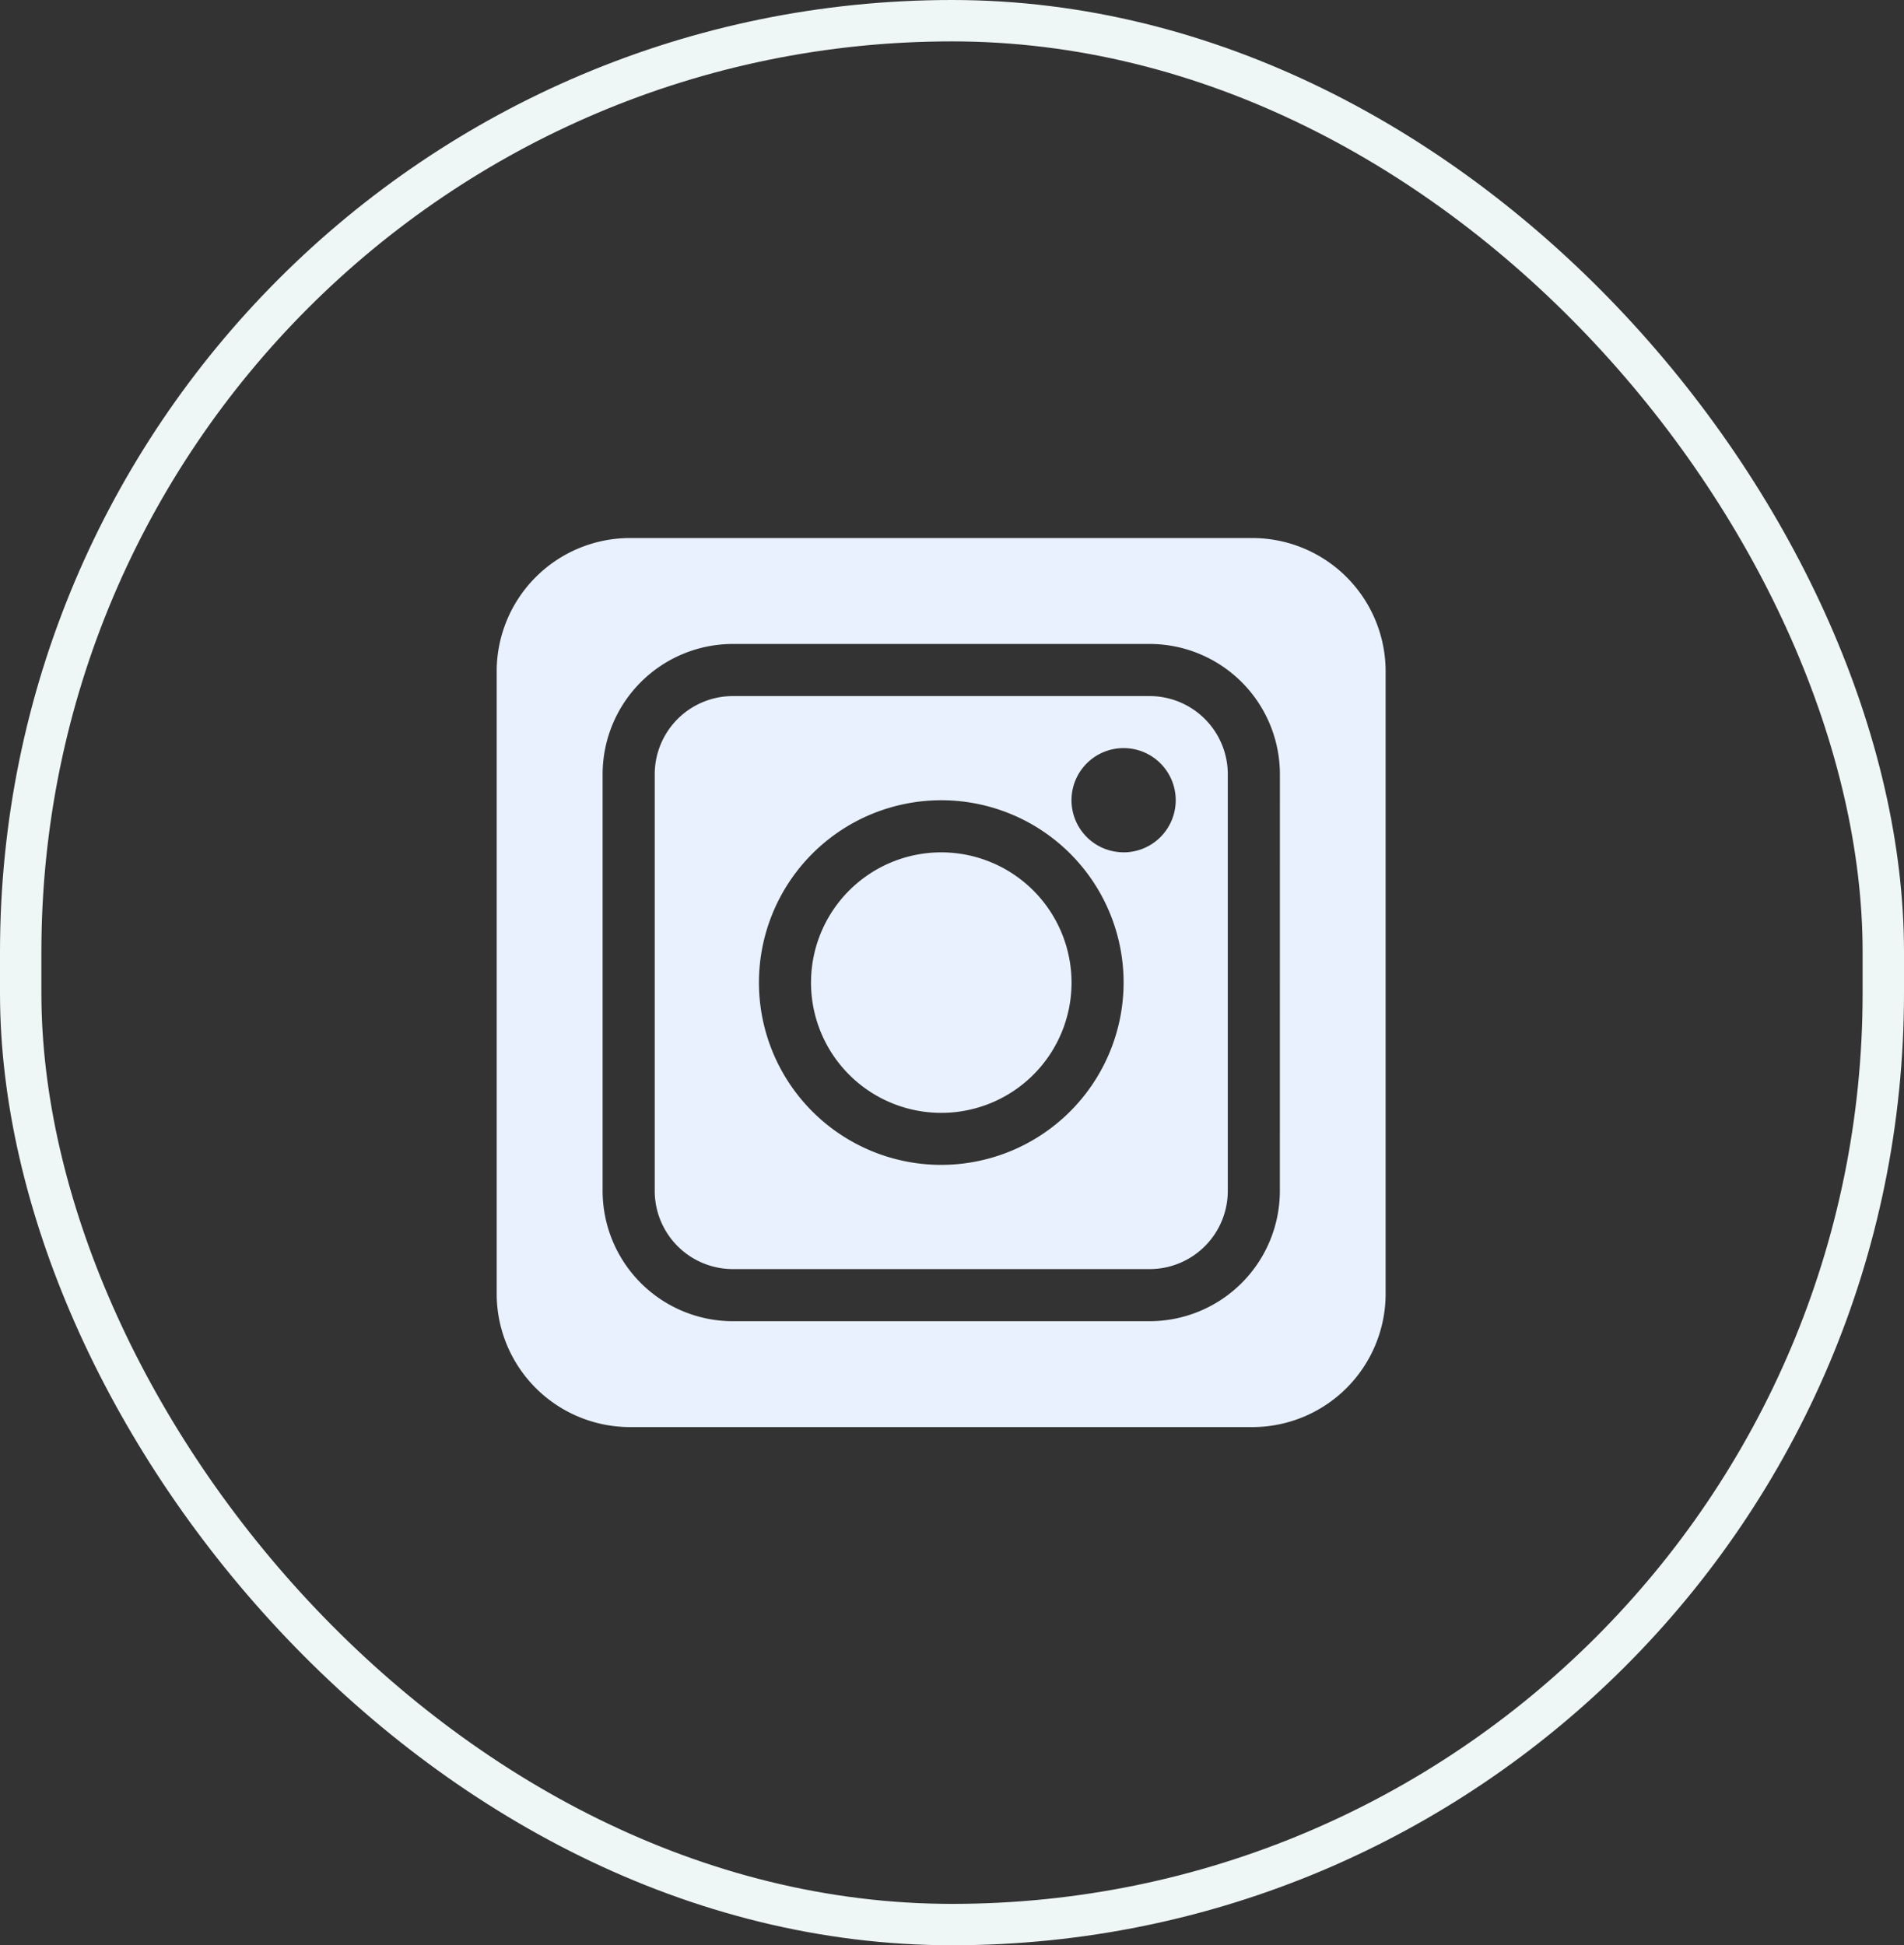 <svg xmlns="http://www.w3.org/2000/svg" width="46" height="47" viewBox="0 0 46 47">
  <rect x="0" y="0" width="46" height="47" fill="#333333" stroke="none"/>
  <g id="instagram" transform="translate(-894 -3964)">
    <g id="Rectangle_22" data-name="Rectangle 22" transform="translate(894 3964)" fill="none" stroke="#eff6f6" stroke-width="1">
      <rect width="46" height="47" rx="23" stroke="none"/>
      <rect x="0.5" y="0.5" width="45" height="46" rx="22.5" fill="none"/>
    </g>
    <g id="ig" transform="translate(906 3977)">
      <path id="Path_6" data-name="Path 6" d="M102.957,91H92.888A1.89,1.89,0,0,0,91,92.888v10.069a1.89,1.89,0,0,0,1.888,1.888h10.069a1.89,1.89,0,0,0,1.888-1.888V92.888A1.89,1.89,0,0,0,102.957,91Zm-5.034,11.327a4.405,4.405,0,1,1,4.405-4.405A4.41,4.41,0,0,1,97.922,102.327Zm4.405-7.552a1.259,1.259,0,1,1,1.259-1.259A1.26,1.26,0,0,1,102.327,94.776Zm0,0" transform="translate(-87.182 -87.182)" fill="#e9f1ff"/>
      <path id="Path_7" data-name="Path 7" d="M184.147,181a3.147,3.147,0,1,0,3.147,3.147A3.15,3.15,0,0,0,184.147,181Zm0,0" transform="translate(-173.406 -173.406)" fill="#e9f1ff"/>
      <path id="Path_8" data-name="Path 8" d="M18.292,0H3.188A3.222,3.222,0,0,0,0,3.188v15.1A3.222,3.222,0,0,0,3.188,21.48h15.1a3.222,3.222,0,0,0,3.188-3.188V3.188A3.222,3.222,0,0,0,18.292,0Zm.629,15.775a3.15,3.15,0,0,1-3.147,3.147H5.706a3.15,3.15,0,0,1-3.147-3.147V5.706A3.15,3.15,0,0,1,5.706,2.559H15.775a3.15,3.15,0,0,1,3.147,3.147Zm0,0" fill="#e9f1ff"/>
    </g>
  </g>
</svg>
